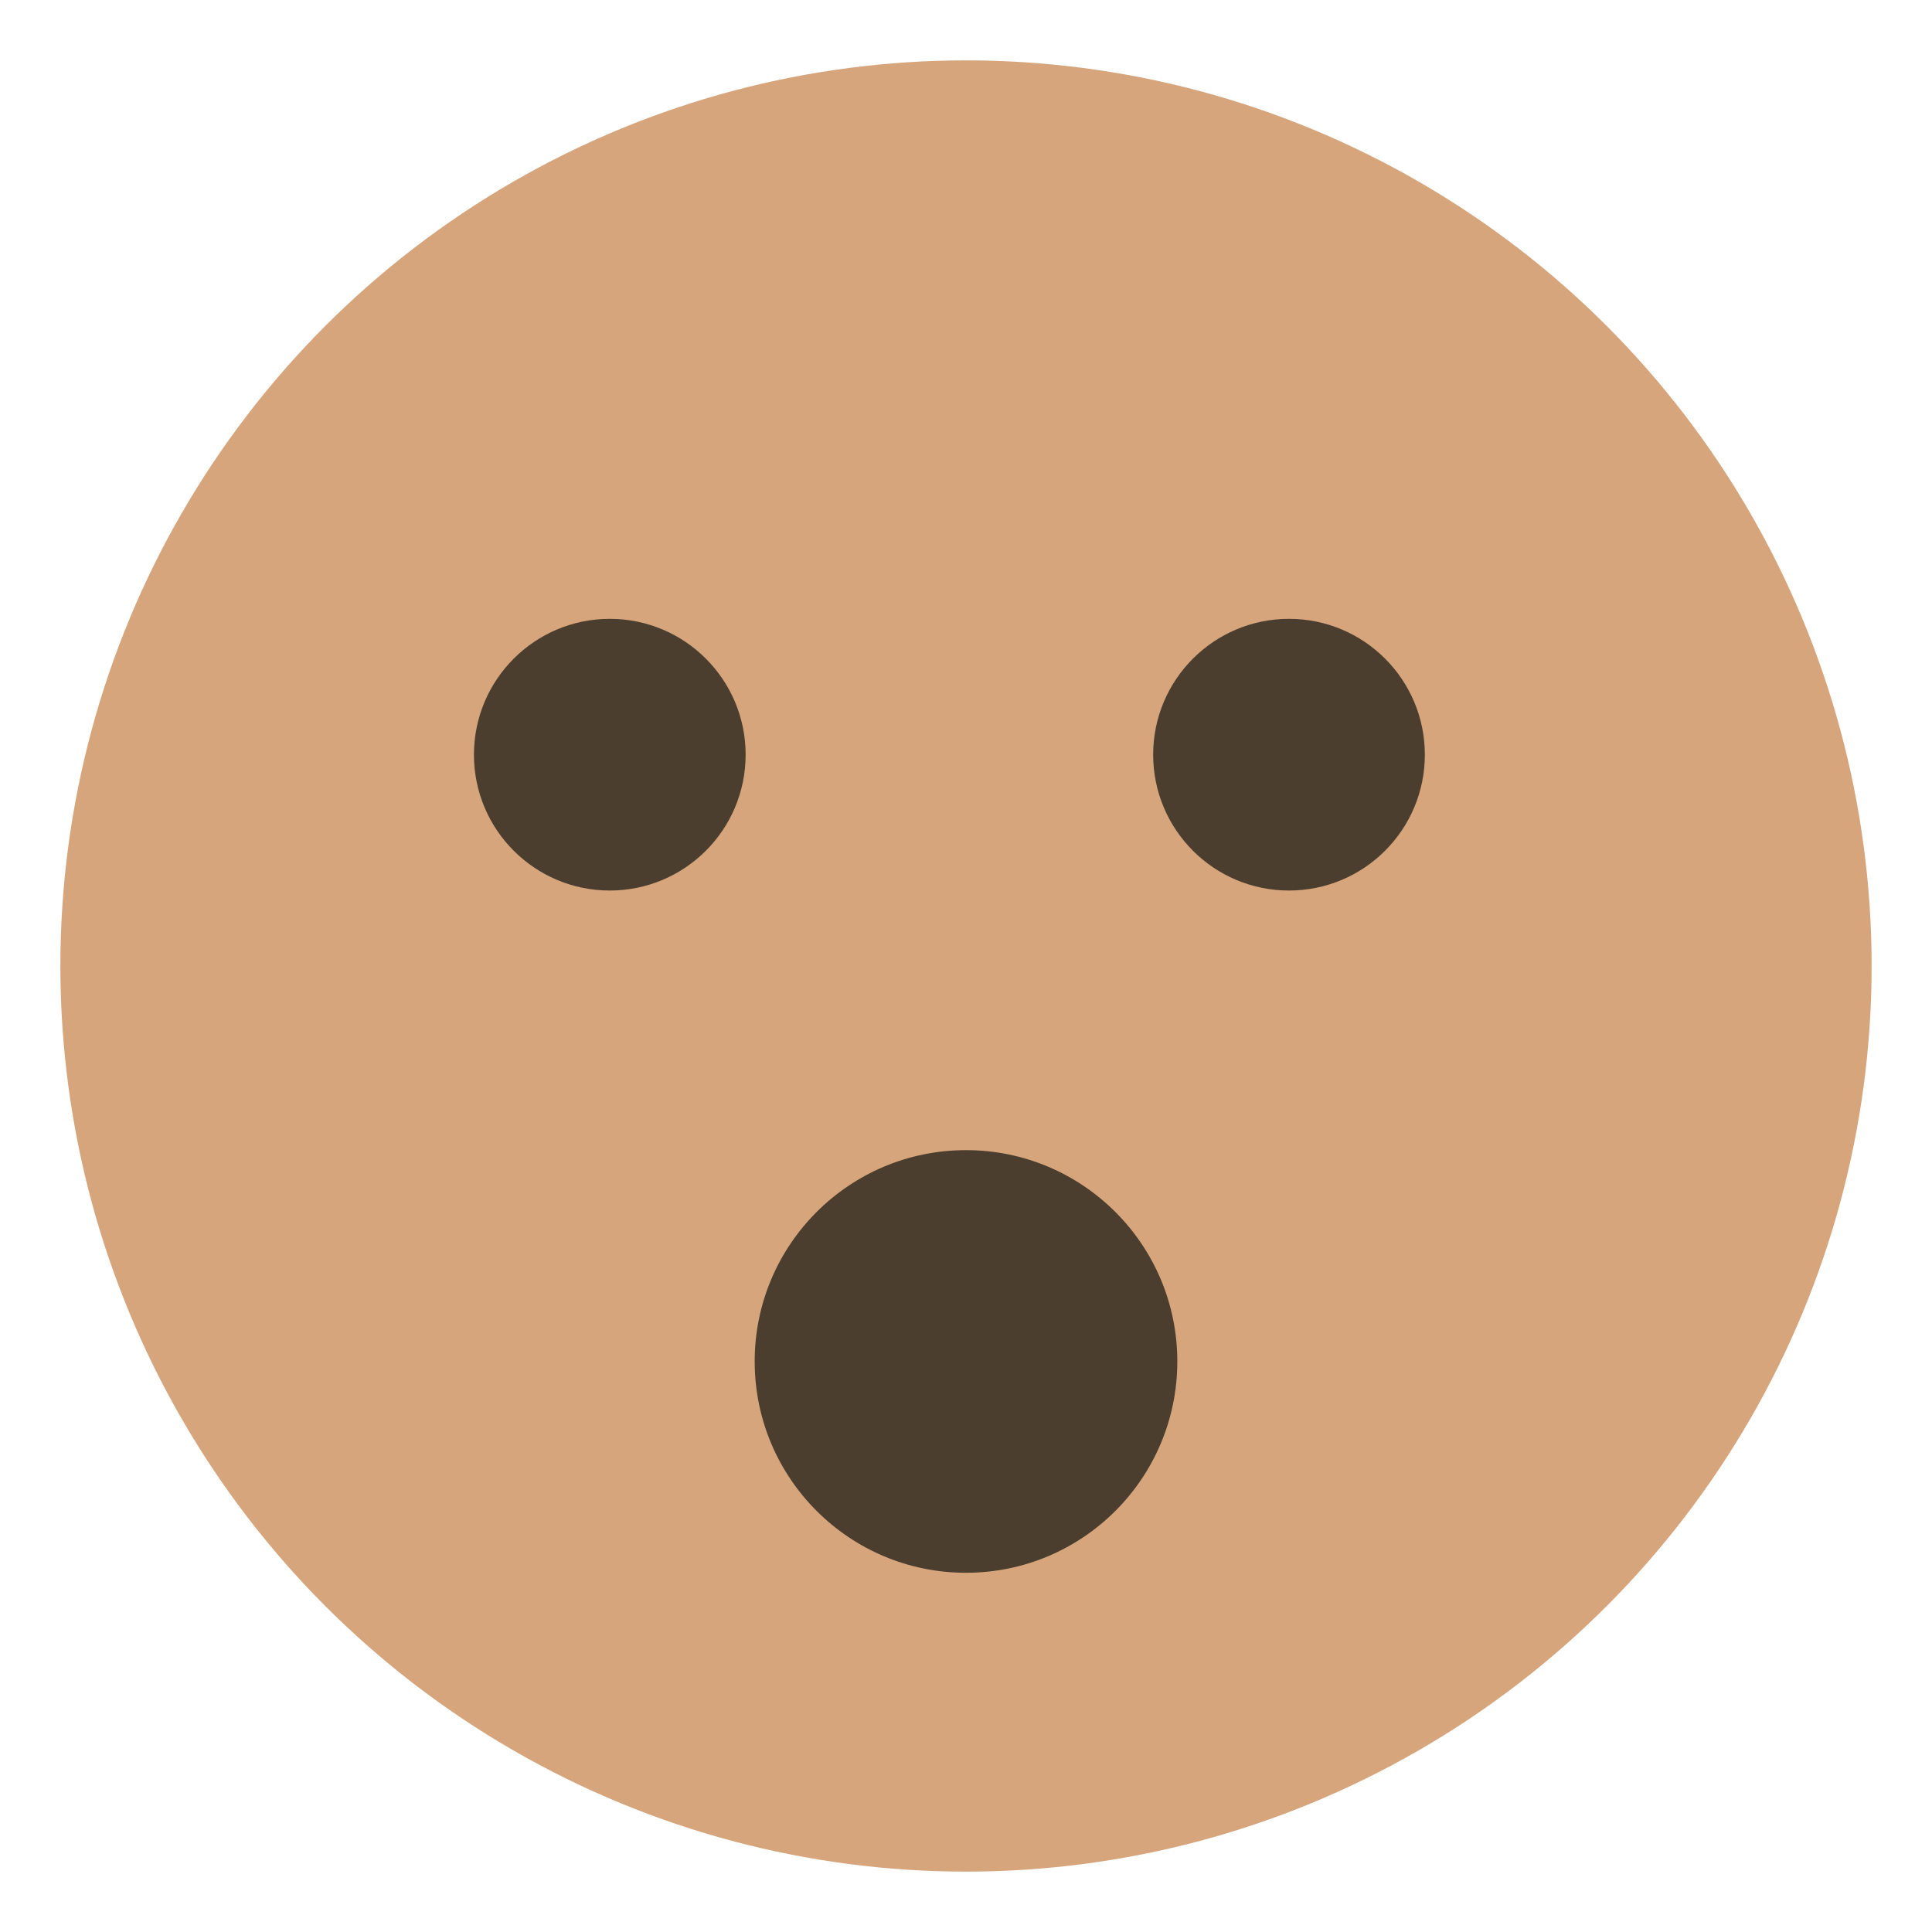 <svg xmlns="http://www.w3.org/2000/svg" viewBox="0 0 64 64">
    <title>face with open mouth, medium skin tone</title>
    <circle cx="32" cy="32" r="30" fill="#d6a57c"/>
    <g fill="#4b3e2e">
        <circle cx="32" cy="45.1" r="7"/>
        <circle cx="20.2" cy="25" r="4.5"/>
        <circle cx="42.7" cy="25" r="4.5"/>
    </g>
</svg>